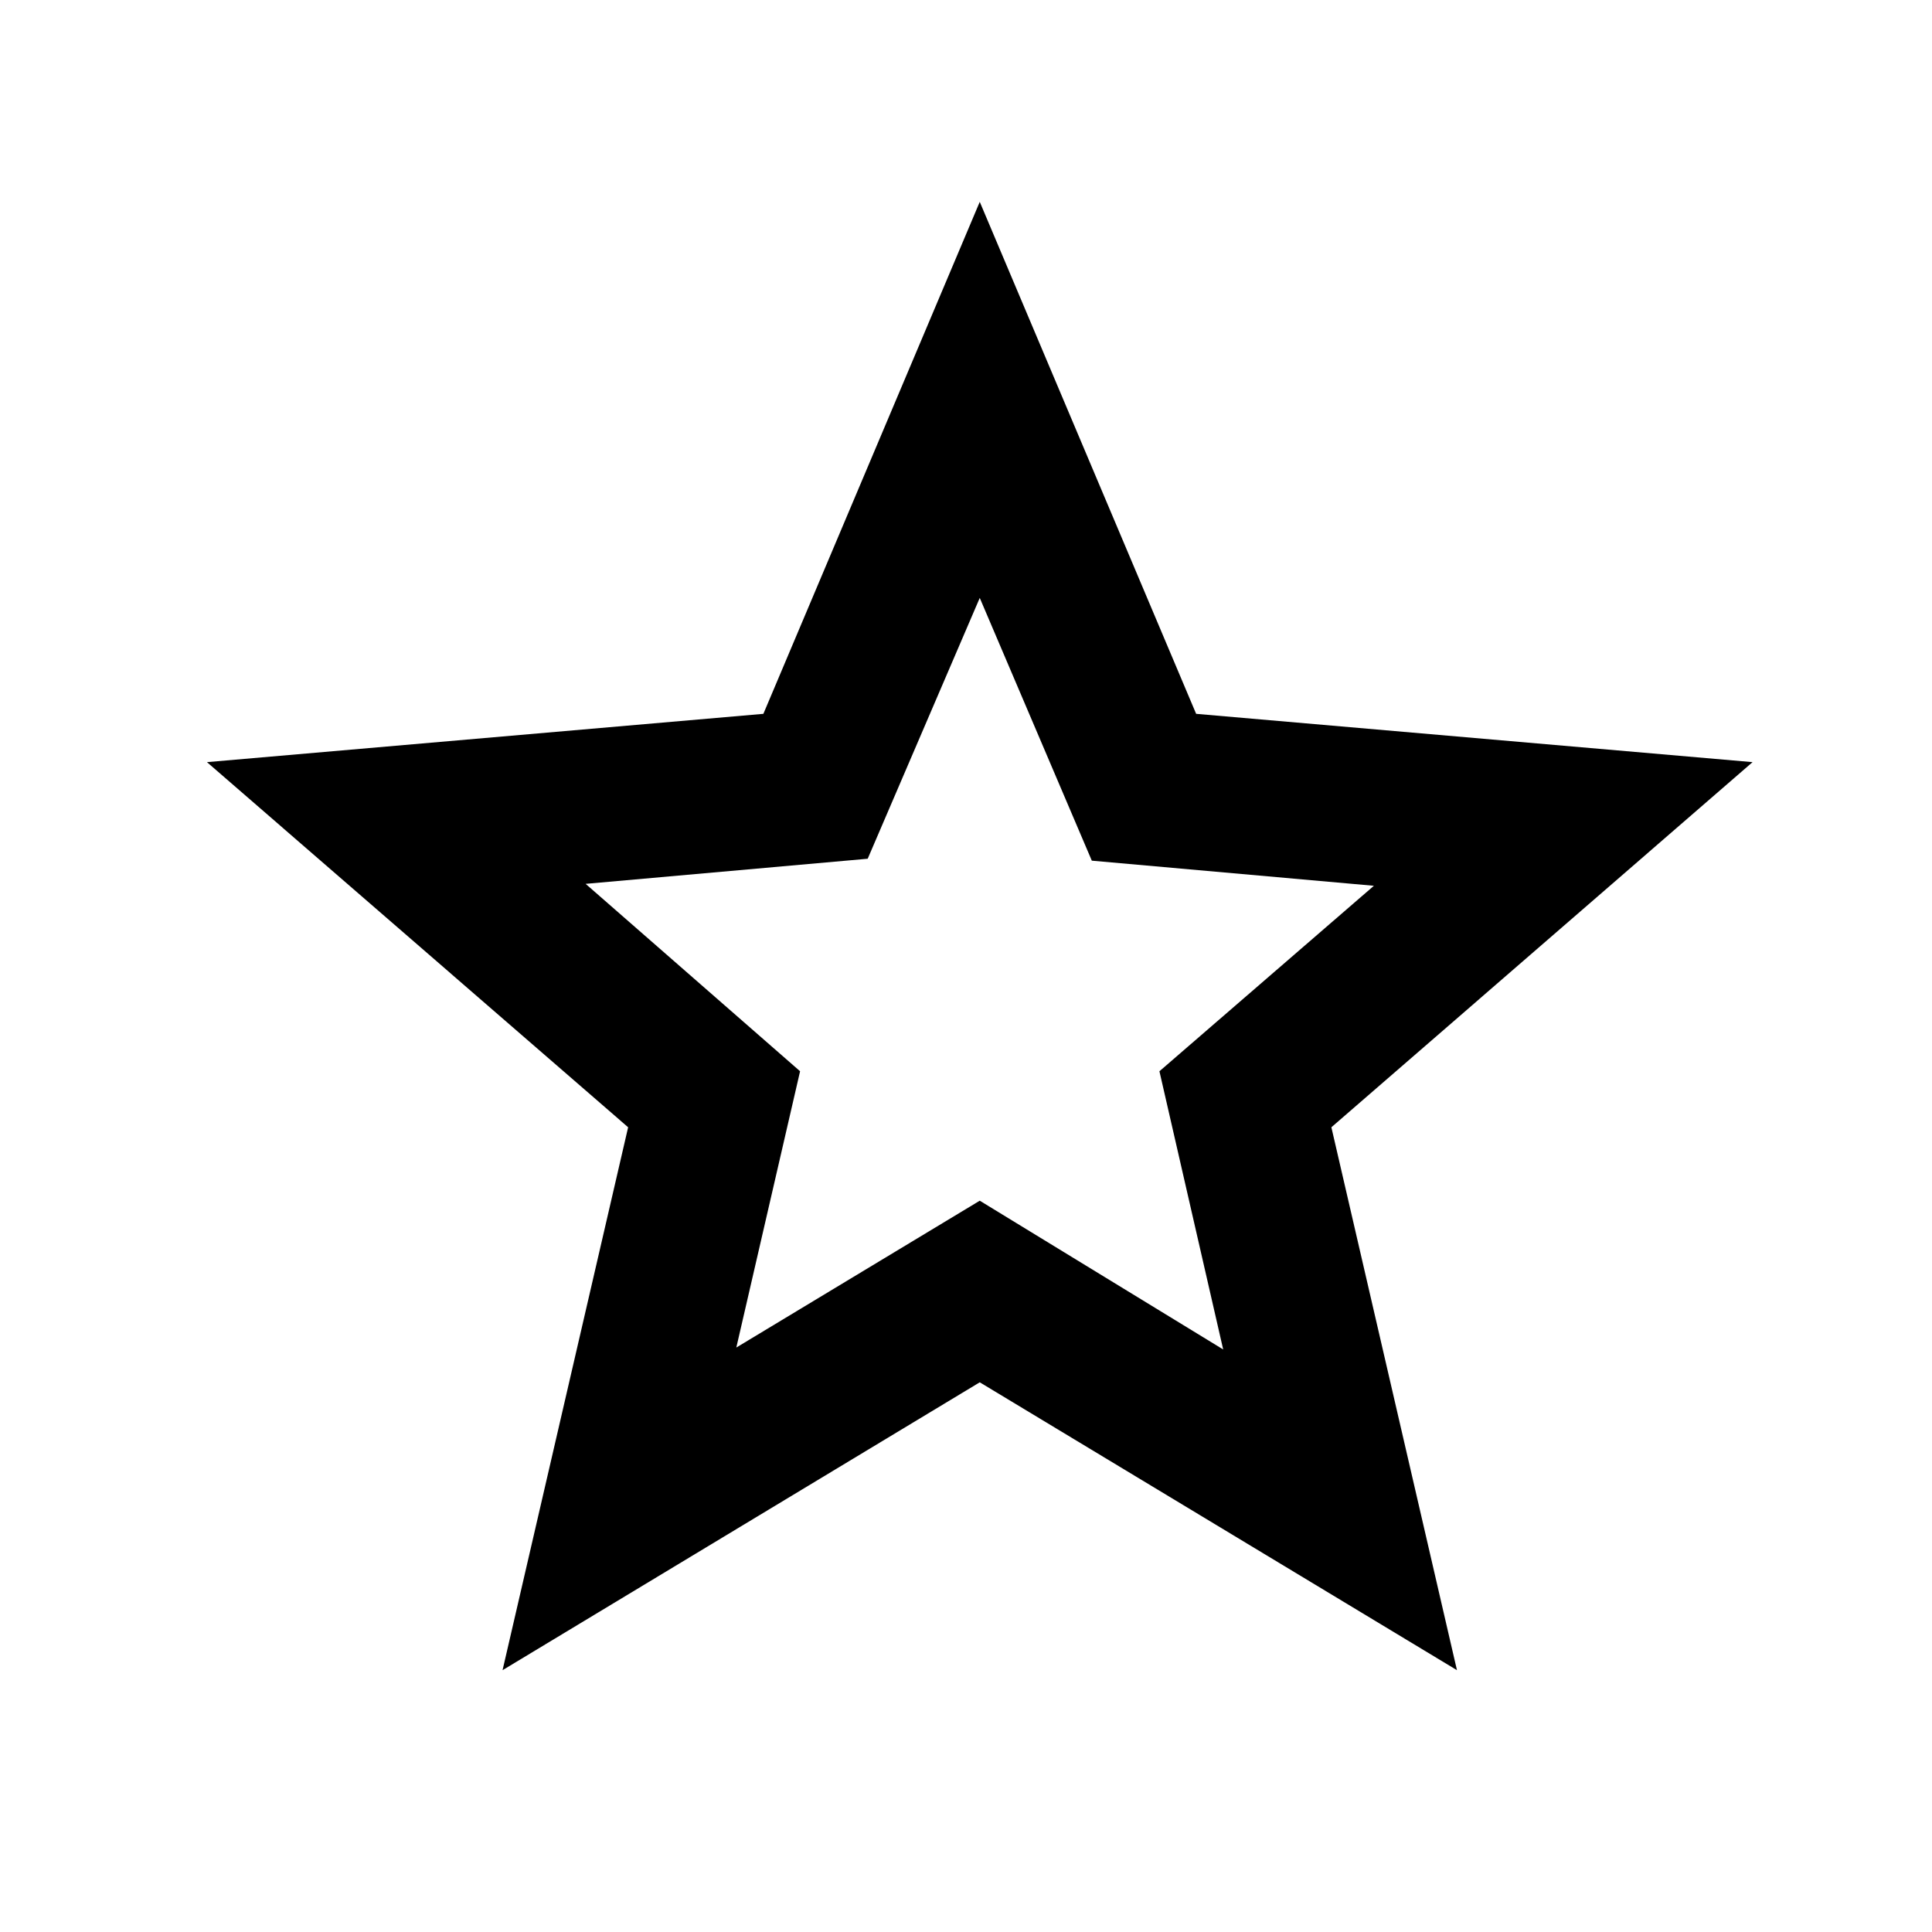 <svg width="25" height="25" viewBox="0 0 25 25" fill="none" xmlns="http://www.w3.org/2000/svg">
<path d="M9.528 17.437L12.678 15.537L15.828 17.462L15.003 13.862L17.778 11.462L14.128 11.137L12.678 7.737L11.228 11.112L7.578 11.437L10.353 13.862L9.528 17.437ZM6.503 21.612L8.128 14.587L2.678 9.862L9.878 9.237L12.678 2.612L15.478 9.237L22.678 9.862L17.228 14.587L18.853 21.612L12.678 17.887L6.503 21.612Z" fill="black"/>
</svg>

